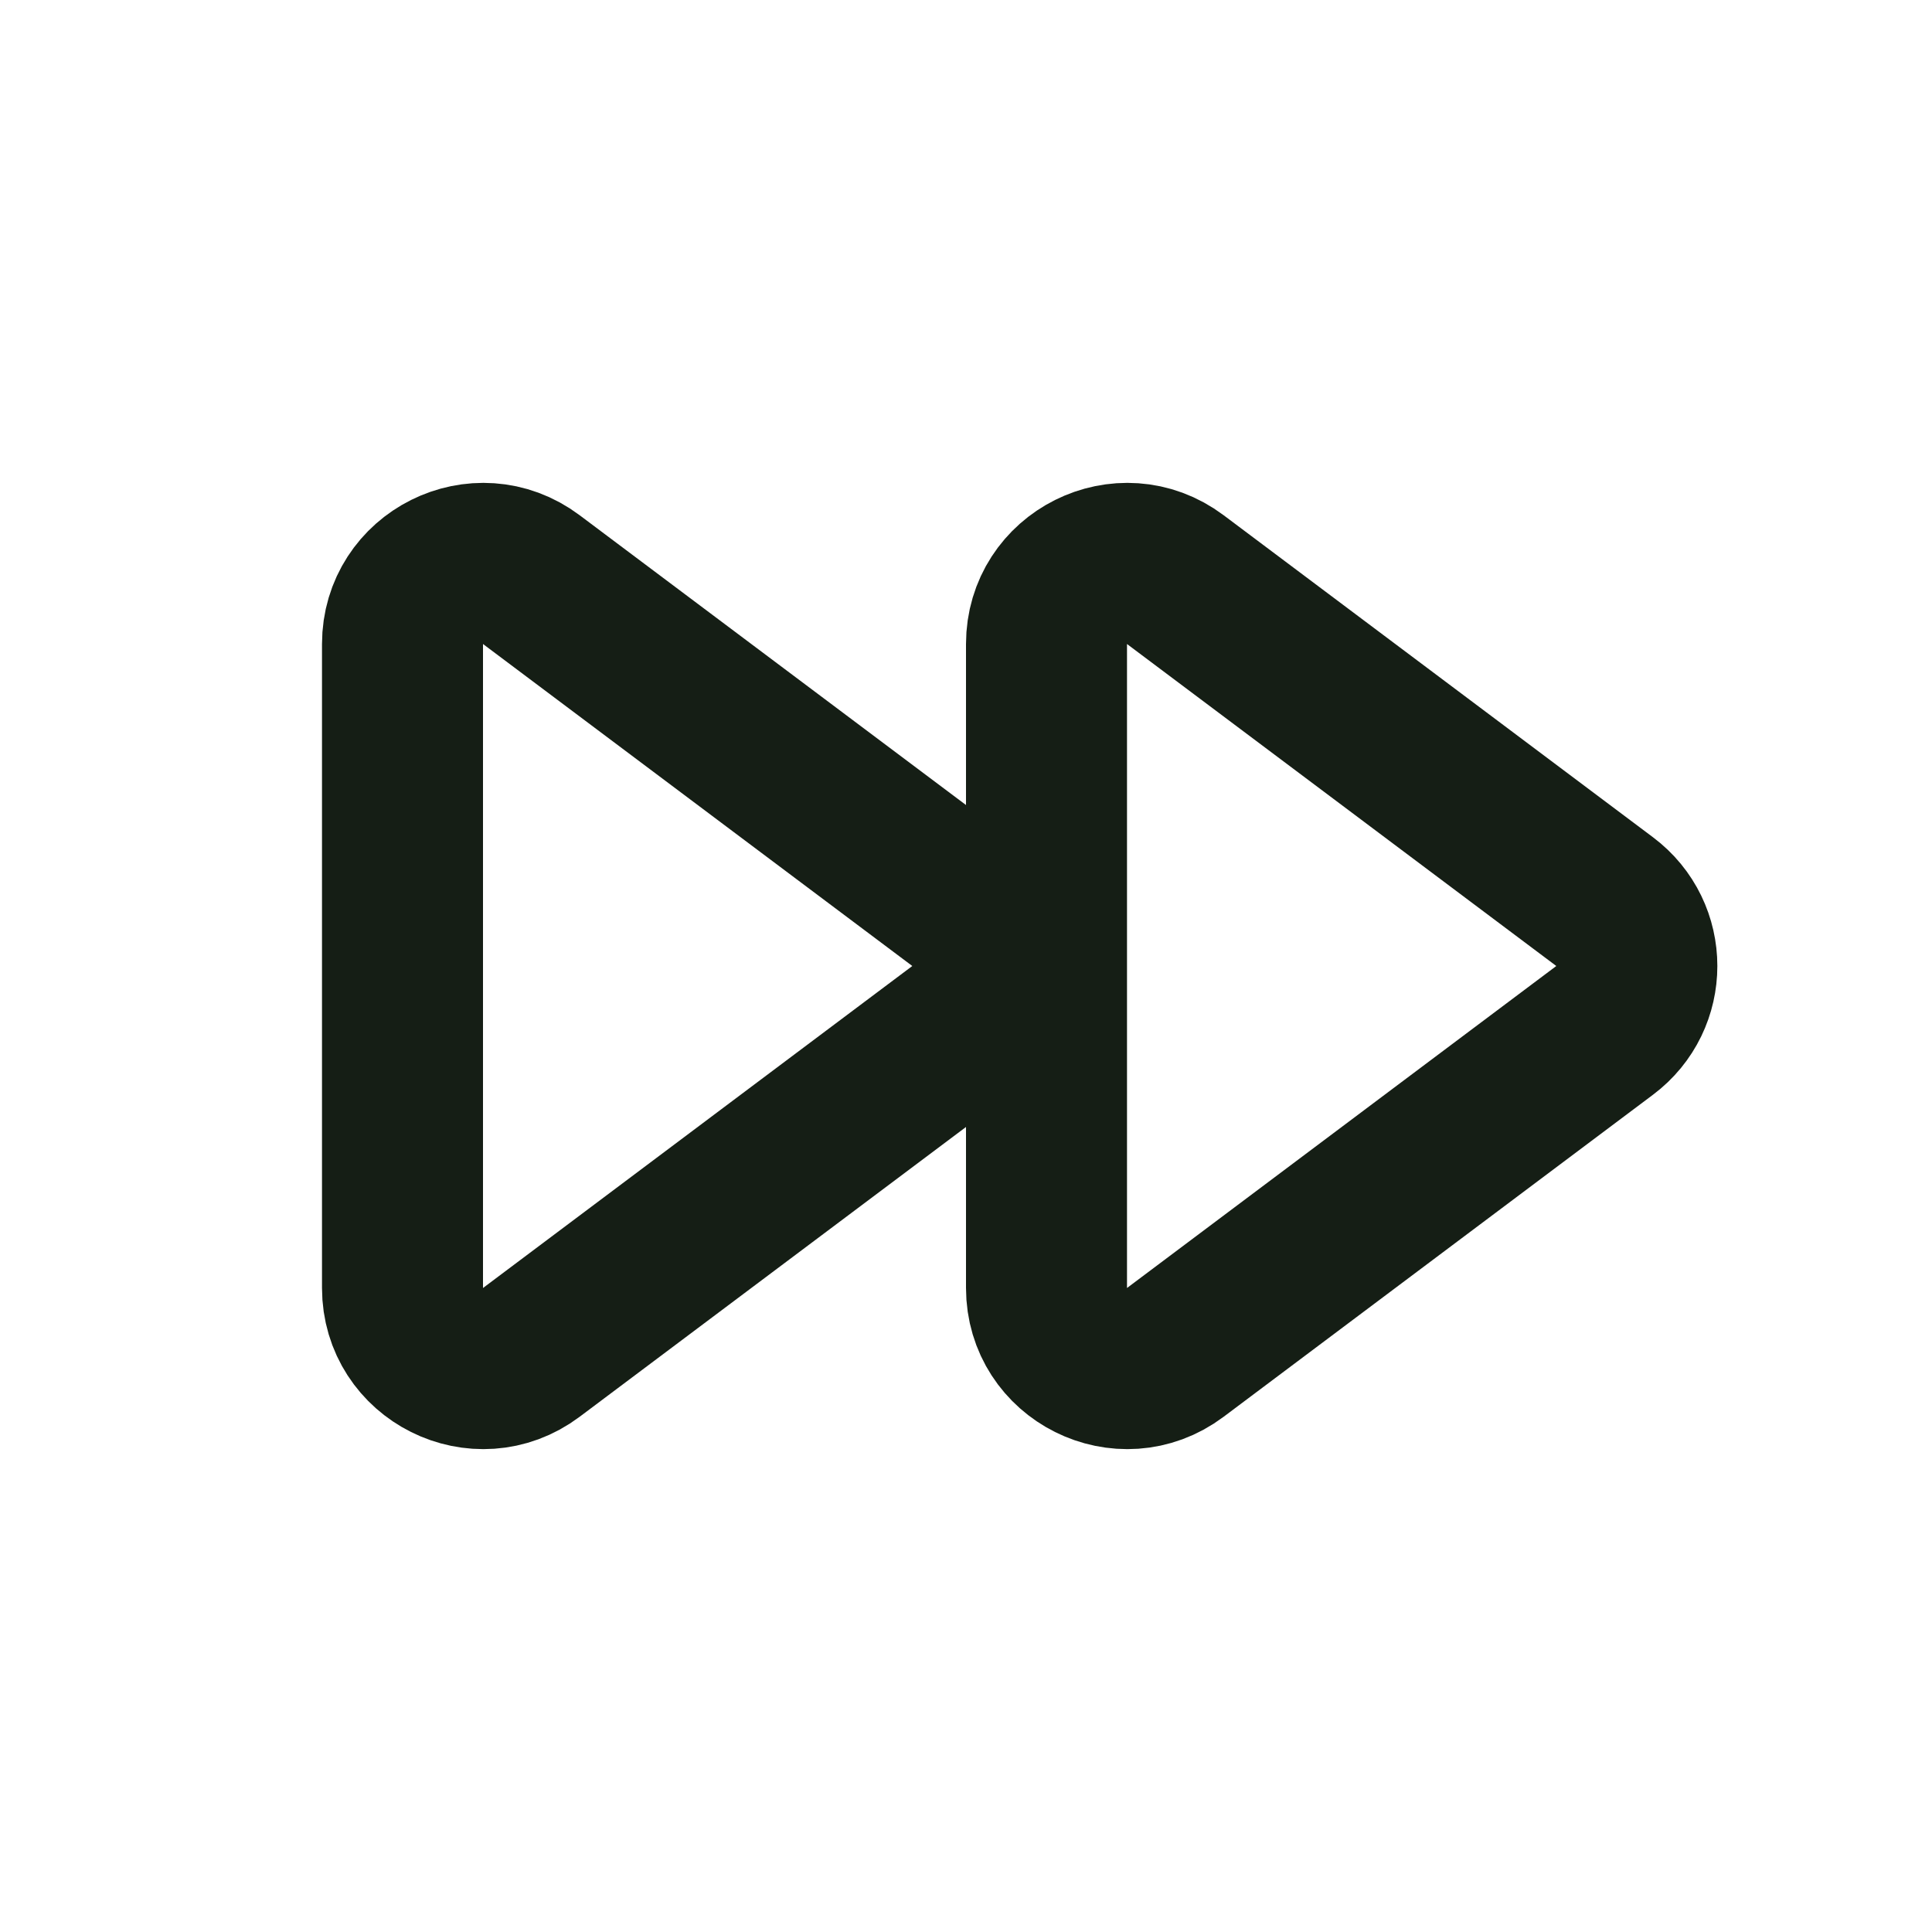 <svg width="24" height="24" viewBox="0 0 24 24" fill="none" xmlns="http://www.w3.org/2000/svg">
<path d="M11.933 12.8C12.467 12.4 12.467 11.6 11.933 11.2L6.6 7.2C5.941 6.706 5 7.176 5 8L5 16C5 16.824 5.941 17.294 6.6 16.8L11.933 12.8Z" stroke="#151E15" stroke-width="2" stroke-linecap="round" stroke-linejoin="round"/>
<path d="M19.933 12.8C20.467 12.4 20.467 11.6 19.933 11.2L14.6 7.2C13.941 6.706 13 7.176 13 8L13 16C13 16.824 13.941 17.294 14.6 16.8L19.933 12.8Z" stroke="#151E15" stroke-width="2" stroke-linecap="round" stroke-linejoin="round"/>
</svg>
